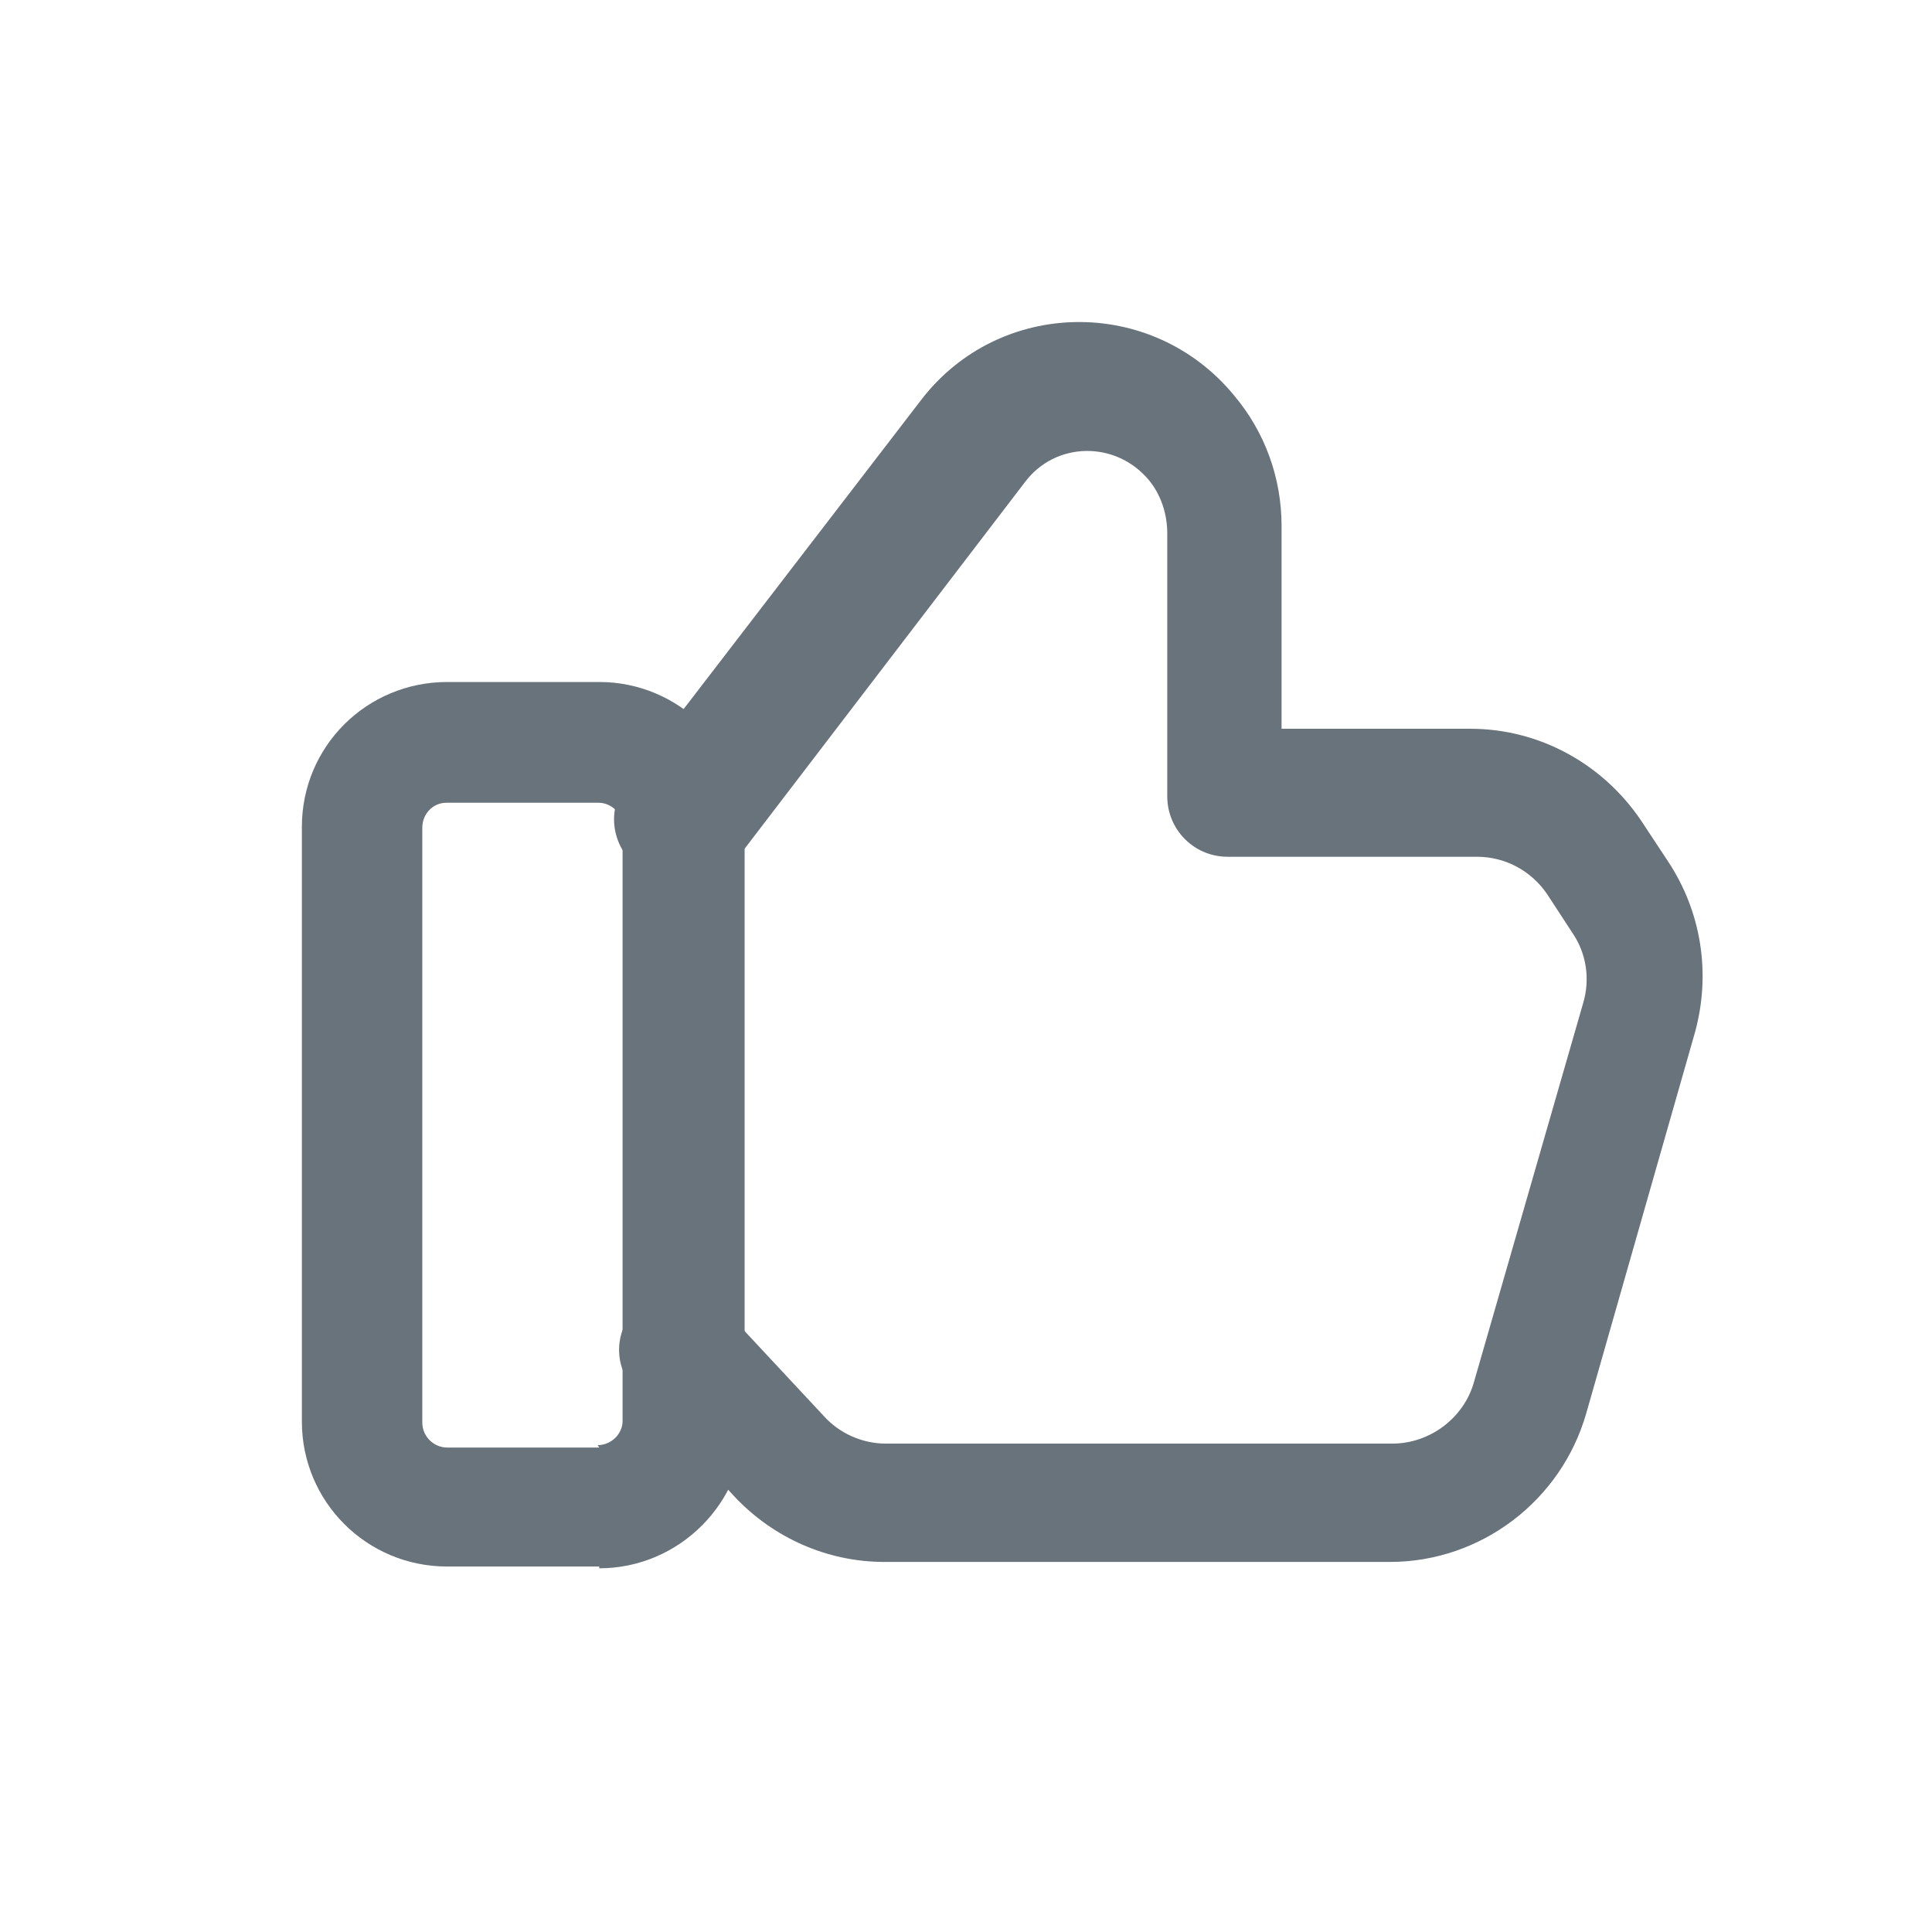 <svg preserveAspectRatio="none" width="100%" height="100%" overflow="visible" style="display: block;" viewBox="0 0 24 24" fill="none" xmlns="http://www.w3.org/2000/svg">
<g id="Container">
<g id="Vector">
<path d="M7.444 17.982H5.556C5.386 17.982 5.246 17.842 5.246 17.672V10.282C5.246 10.112 5.376 9.972 5.546 9.972H7.434C7.594 9.972 7.734 10.102 7.734 10.272V17.652C7.734 17.812 7.594 17.952 7.424 17.952L7.444 17.982ZM7.444 19.482C8.434 19.482 9.25 18.672 9.25 17.672V10.282C9.25 9.282 8.44 8.472 7.444 8.472H5.556C4.556 8.472 3.75 9.272 3.75 10.272V17.66C3.75 18.65 4.55 19.46 5.556 19.46H7.444V19.482Z" fill="#69737B"/>
<path d="M9.09 10.752L12.73 5.992C13.11 5.482 13.86 5.472 14.27 5.962C14.42 6.142 14.5 6.382 14.5 6.622V9.893C14.5 10.303 14.83 10.643 15.25 10.643H18.346C18.696 10.643 19.016 10.813 19.216 11.103L19.536 11.593C19.706 11.843 19.756 12.163 19.666 12.463L18.306 17.183C18.176 17.623 17.756 17.933 17.296 17.933H11.006C10.706 17.933 10.426 17.803 10.236 17.593L8.996 16.263C8.706 15.953 8.236 15.933 7.936 16.223C7.626 16.503 7.606 16.973 7.896 17.273L9.126 18.593C9.606 19.103 10.276 19.403 10.986 19.403H17.266C18.396 19.403 19.396 18.643 19.706 17.553L21.056 12.823C21.256 12.093 21.136 11.323 20.716 10.693L20.386 10.193C19.906 9.483 19.116 9.053 18.266 9.053H15.17L15.92 9.803V6.532C15.92 5.932 15.71 5.362 15.33 4.912C14.31 3.672 12.41 3.702 11.44 4.972L7.79 9.722C7.53 10.042 7.59 10.512 7.92 10.772C8.24 11.022 8.71 10.962 8.97 10.632L9.09 10.752Z" fill="#69737B"/>
</g>
</g>
</svg>
